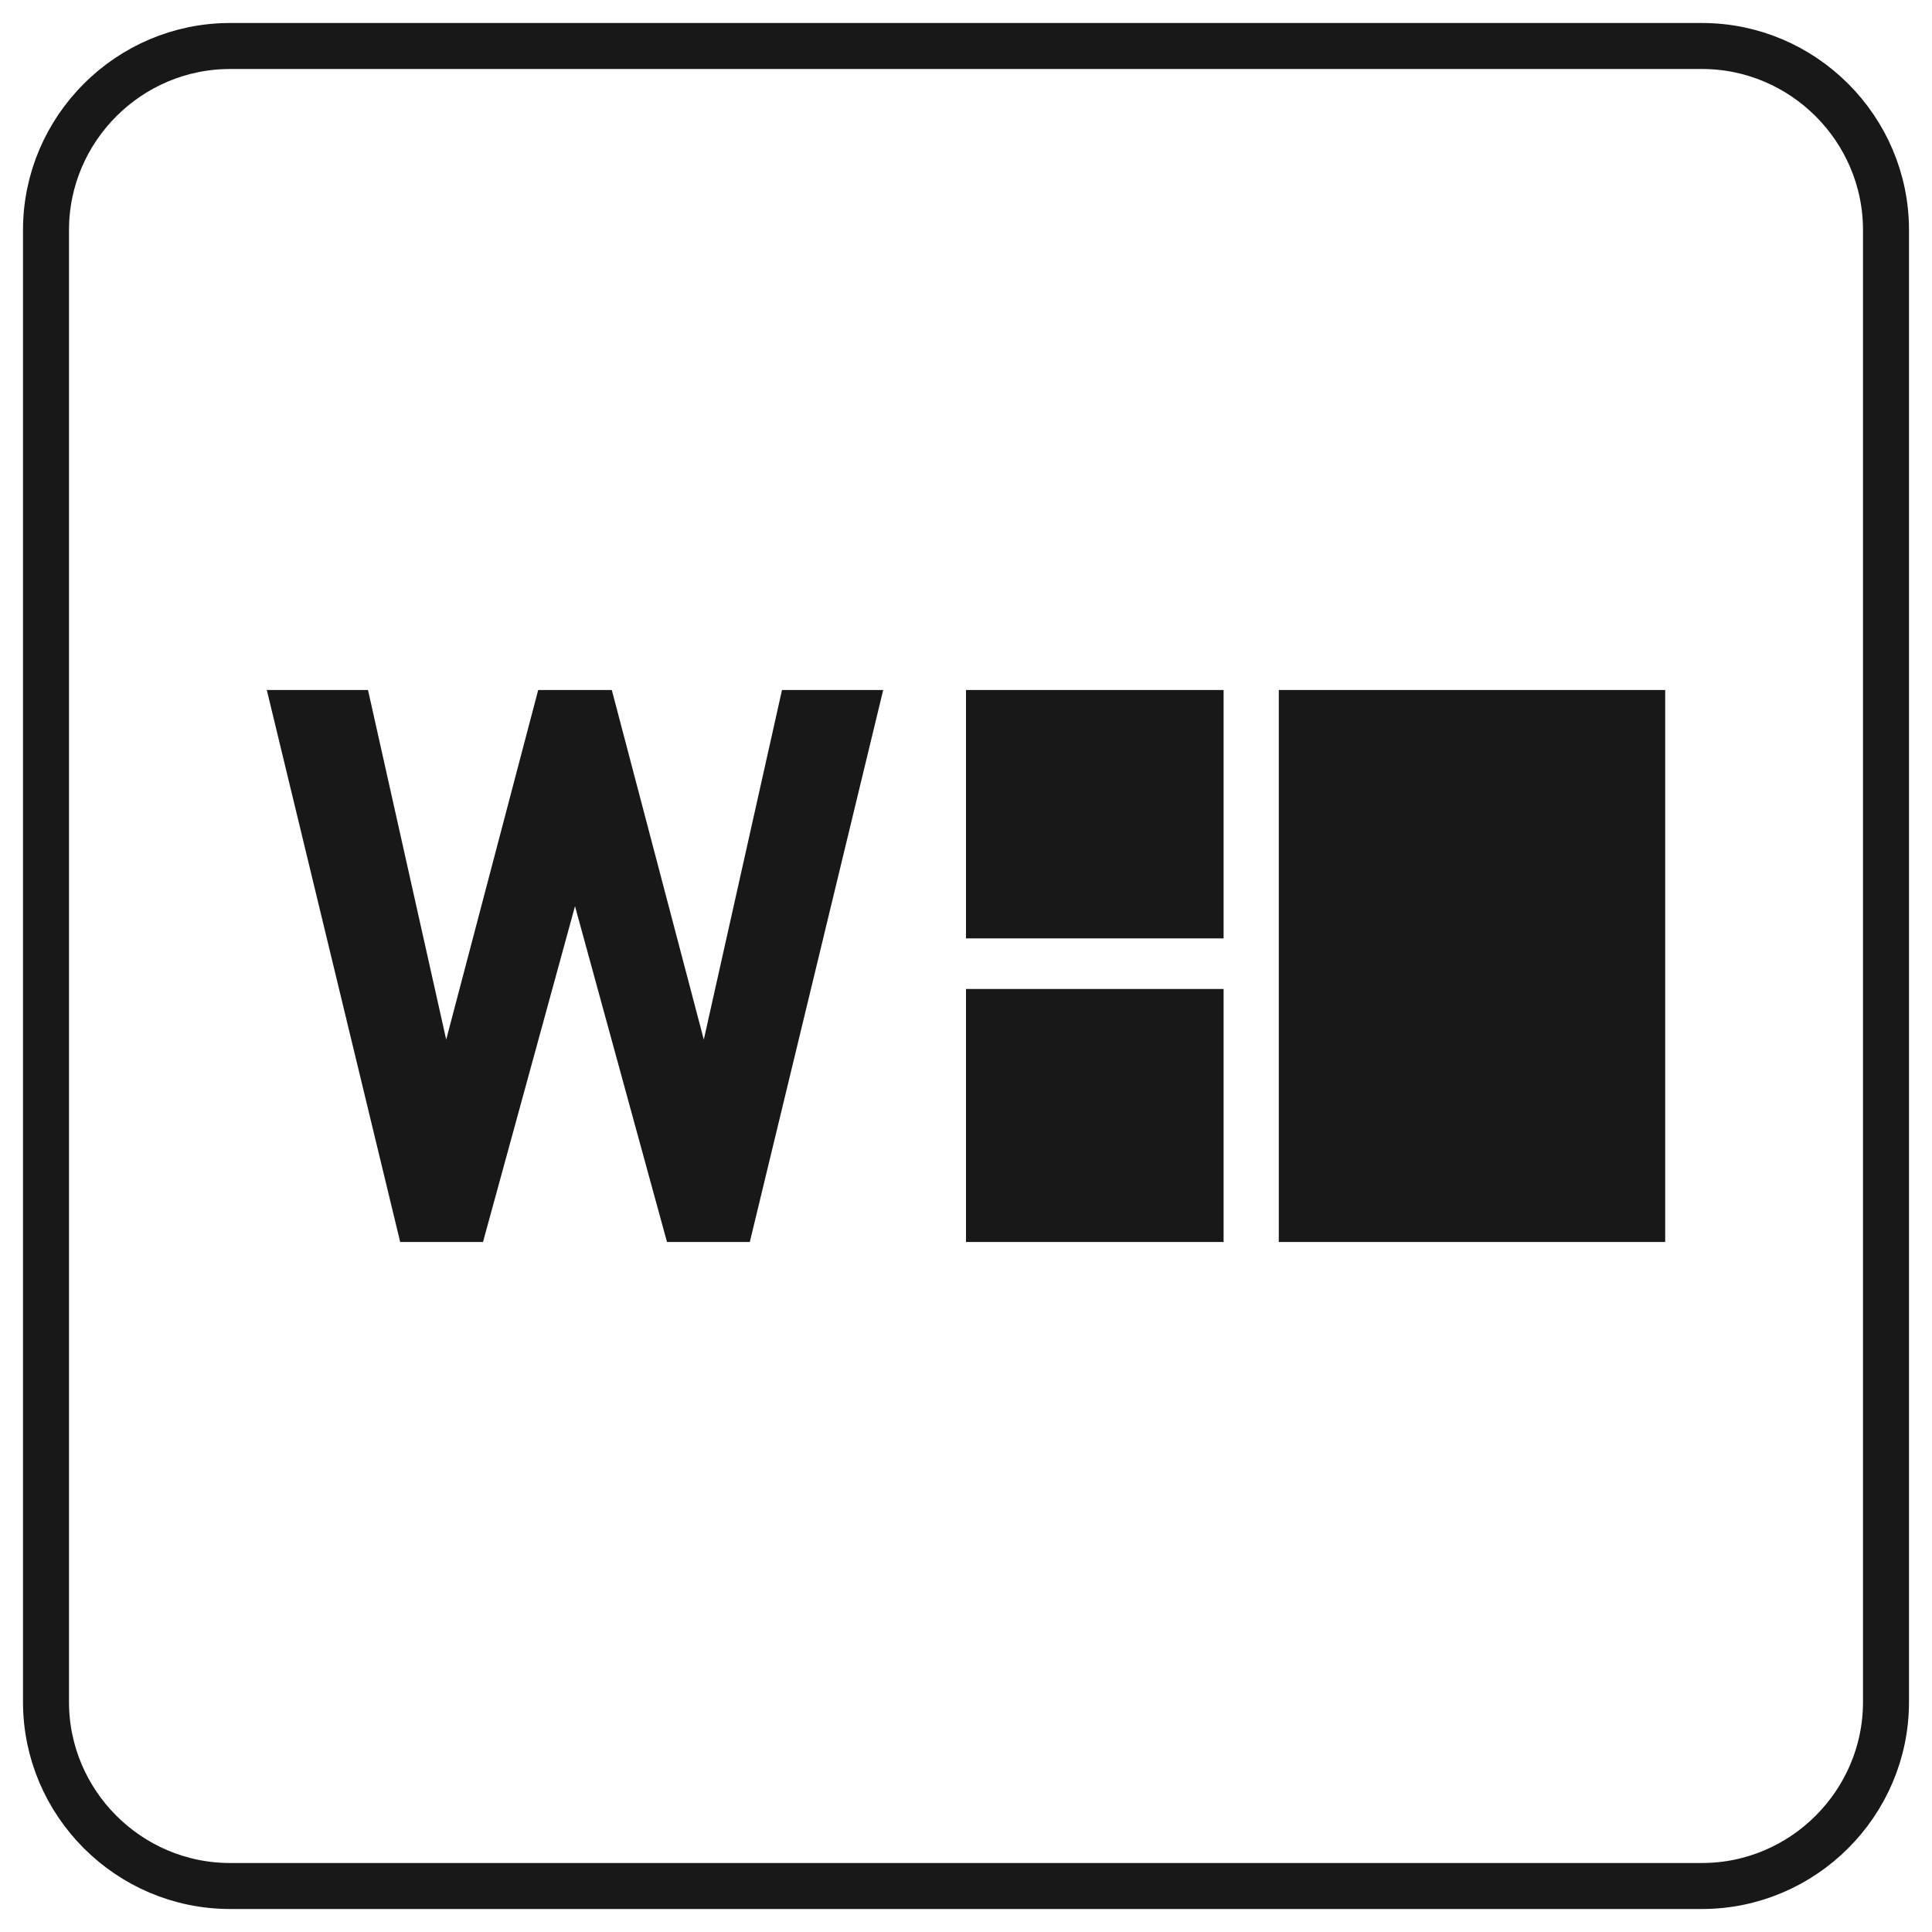 <?xml version="1.0" encoding="utf-8"?>
<!-- Generator: Adobe Illustrator 27.9.0, SVG Export Plug-In . SVG Version: 6.00 Build 0)  -->
<svg version="1.1" id="Layer_1" xmlns="http://www.w3.org/2000/svg" xmlns:xlink="http://www.w3.org/1999/xlink" x="0px" y="0px"
	 viewBox="0 0 42 42" style="enable-background:new 0 0 42 42;" xml:space="preserve">
<style type="text/css">
	.st0{fill:none;stroke:#181818;}
	.st1{fill:#181818;}
</style>
<path class="st0" d="M5,1h32c2.2,0,4,1.8,4,4v32c0,2.2-1.8,4-4,4H5c-2.2,0-4-1.8-4-4V5C1,2.8,2.8,1,5,1z"/>
<g>
	<path class="st1" d="M21,20.4h5.6V15H21V20.4z M21,27h5.6v-5.5H21V27z M27.8,27h8.4V15h-8.4C27.8,15,27.8,27,27.8,27z"/>
	<polygon class="st1" points="16.3,27 14.5,27 12.5,19.7 10.5,27 8.7,27 5.8,15 8,15 9.7,22.6 11.7,15 13.3,15 15.3,22.6 17,15 
		19.2,15 	"/>
</g>
</svg>
